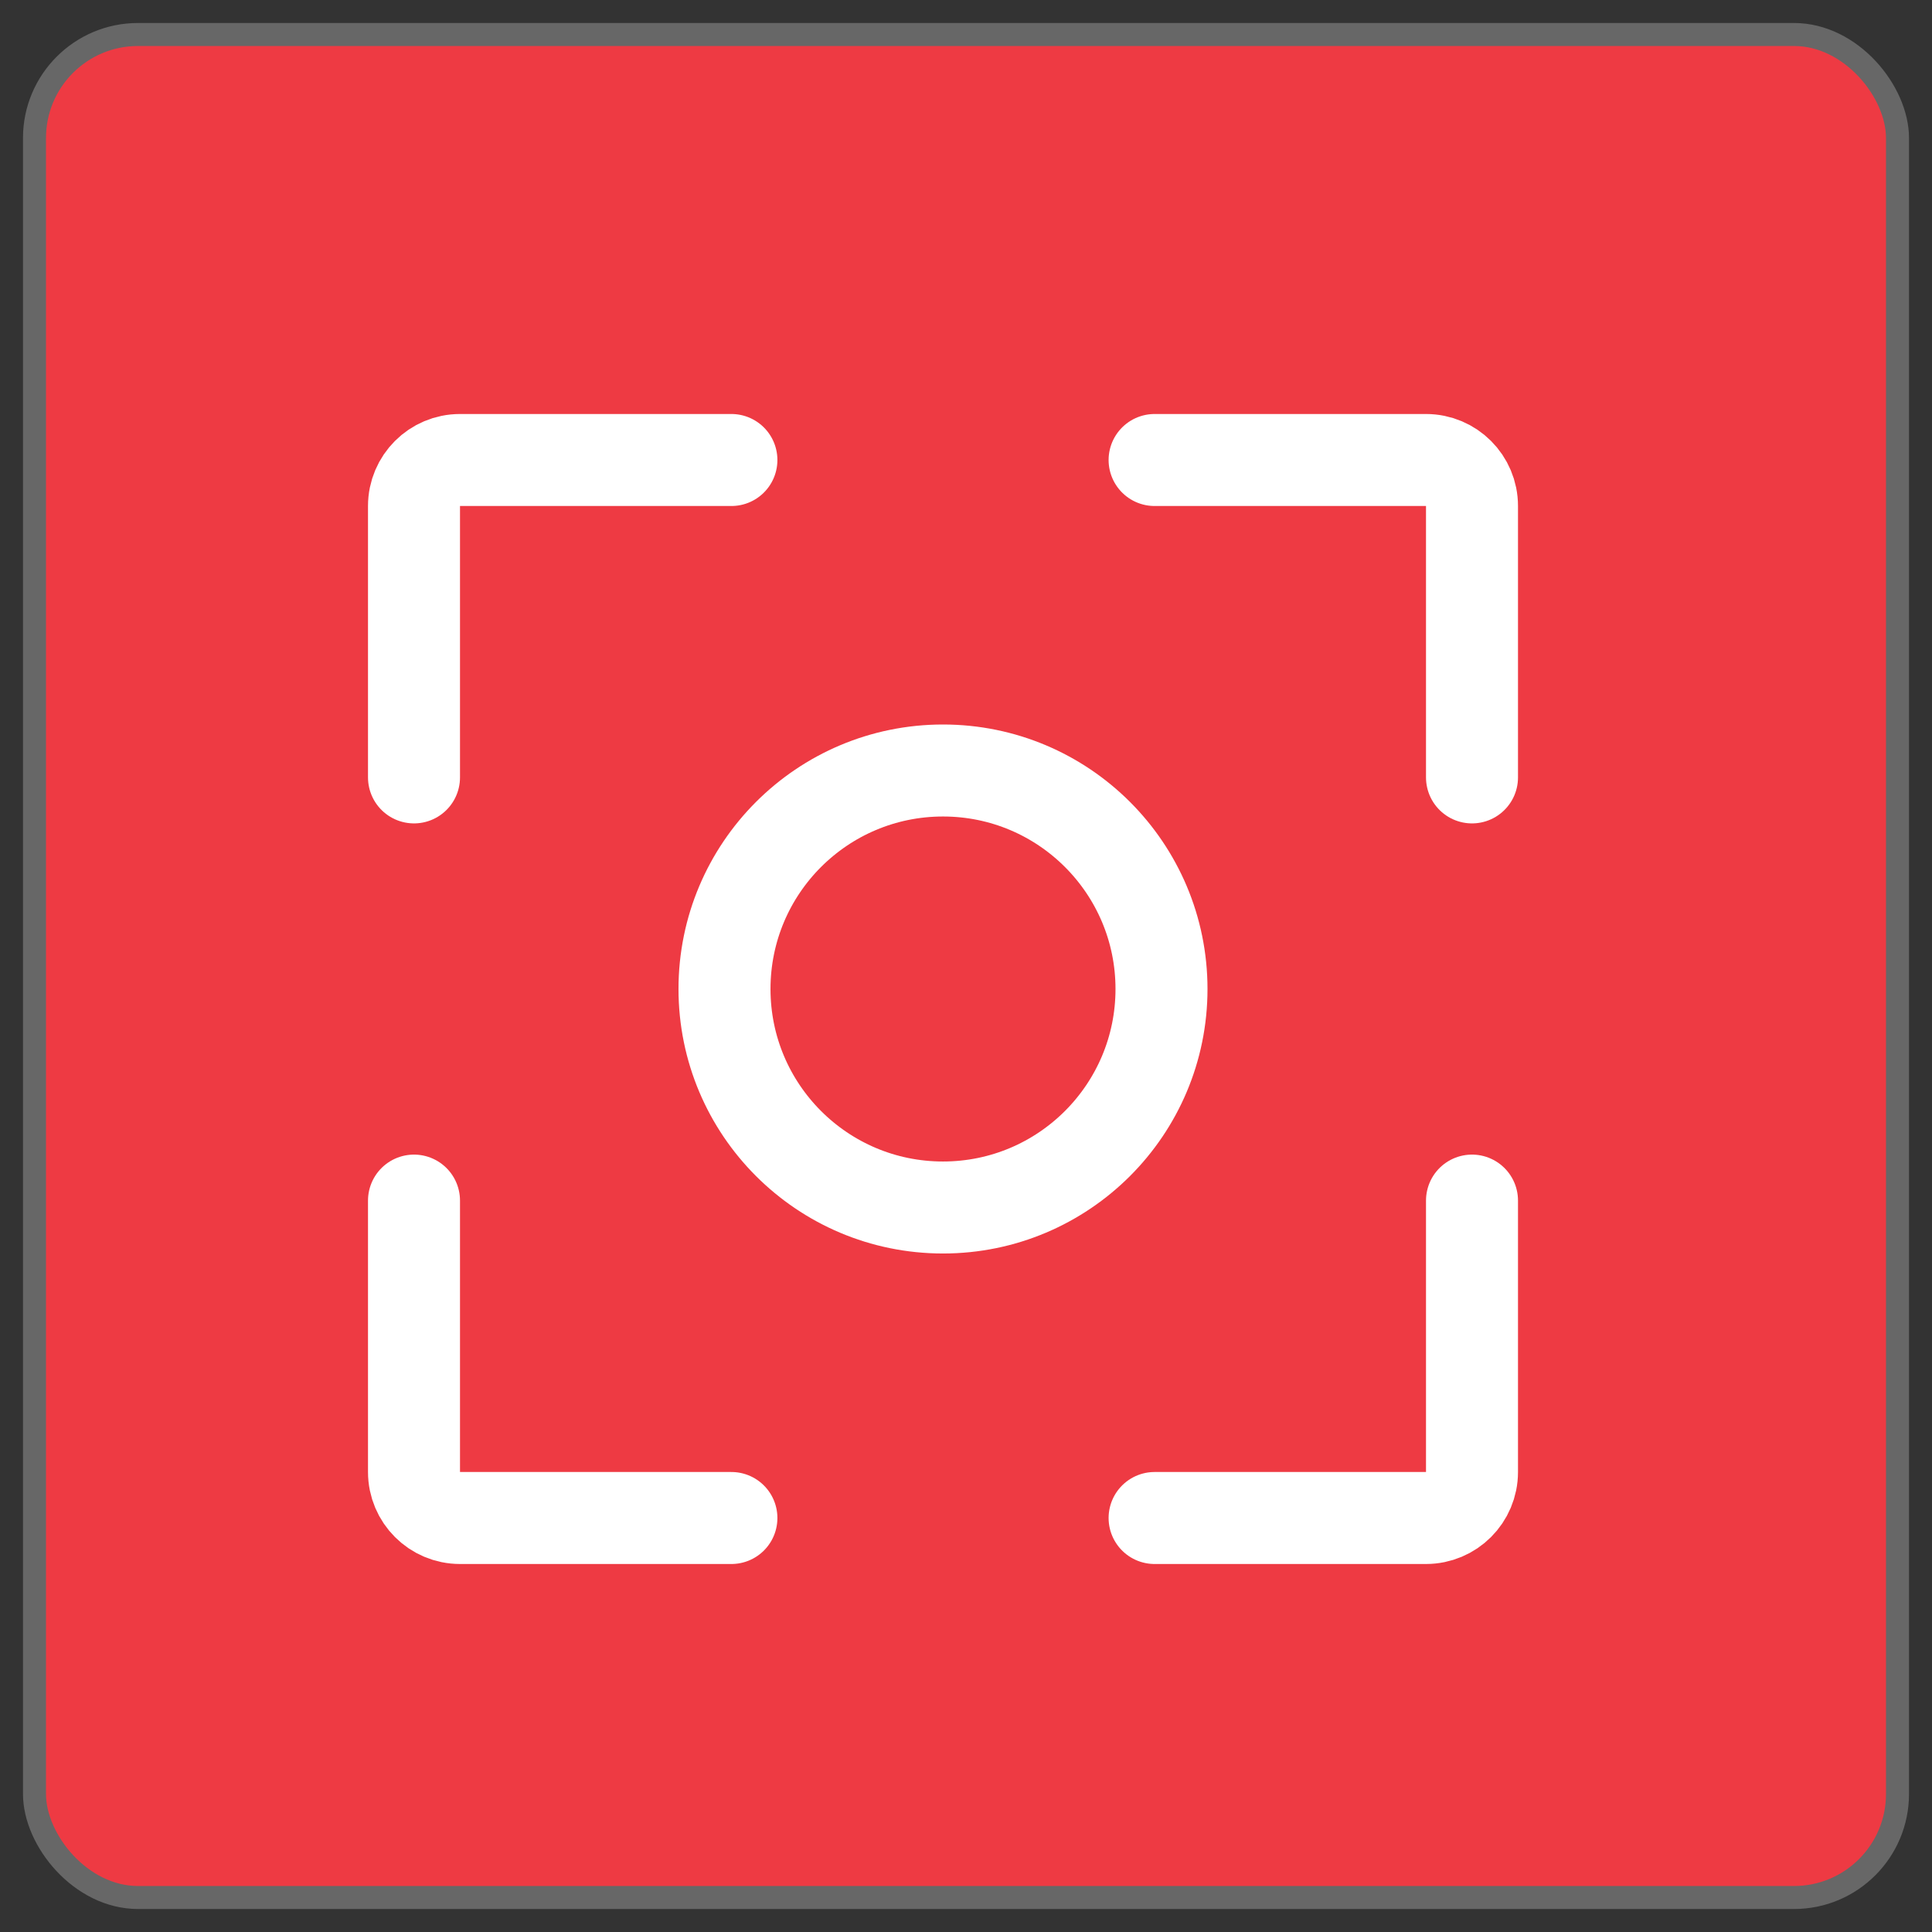 <svg width="42" height="42" viewBox="0 0 42 42" fill="none" xmlns="http://www.w3.org/2000/svg">
<rect x="0" y="0" width="42" height="42" fill="#333333" stroke="none"/>
<rect x="0.75" y="0.75" width="40.5" height="40.5" rx="2.25" fill="#EE3A43" stroke="#676767" stroke-width="0.5"/>
<path d="M15.9 33H10C9.448 33 9 32.552 9 32V26.1" stroke="white" stroke-width="2" stroke-linecap="round"/>
<path d="M25.1 33H31C31.552 33 32 32.552 32 32V26.1" stroke="white" stroke-width="2" stroke-linecap="round"/>
<path d="M32 16.9V11C32 10.448 31.552 10 31 10H25.1" stroke="white" stroke-width="2" stroke-linecap="round"/>
<path d="M9 16.9V11C9 10.448 9.448 10 10 10H15.9" stroke="white" stroke-width="2" stroke-linecap="round"/>
<circle cx="20.5" cy="21.5" r="4.75" stroke="white" stroke-width="2"/>
</svg>
